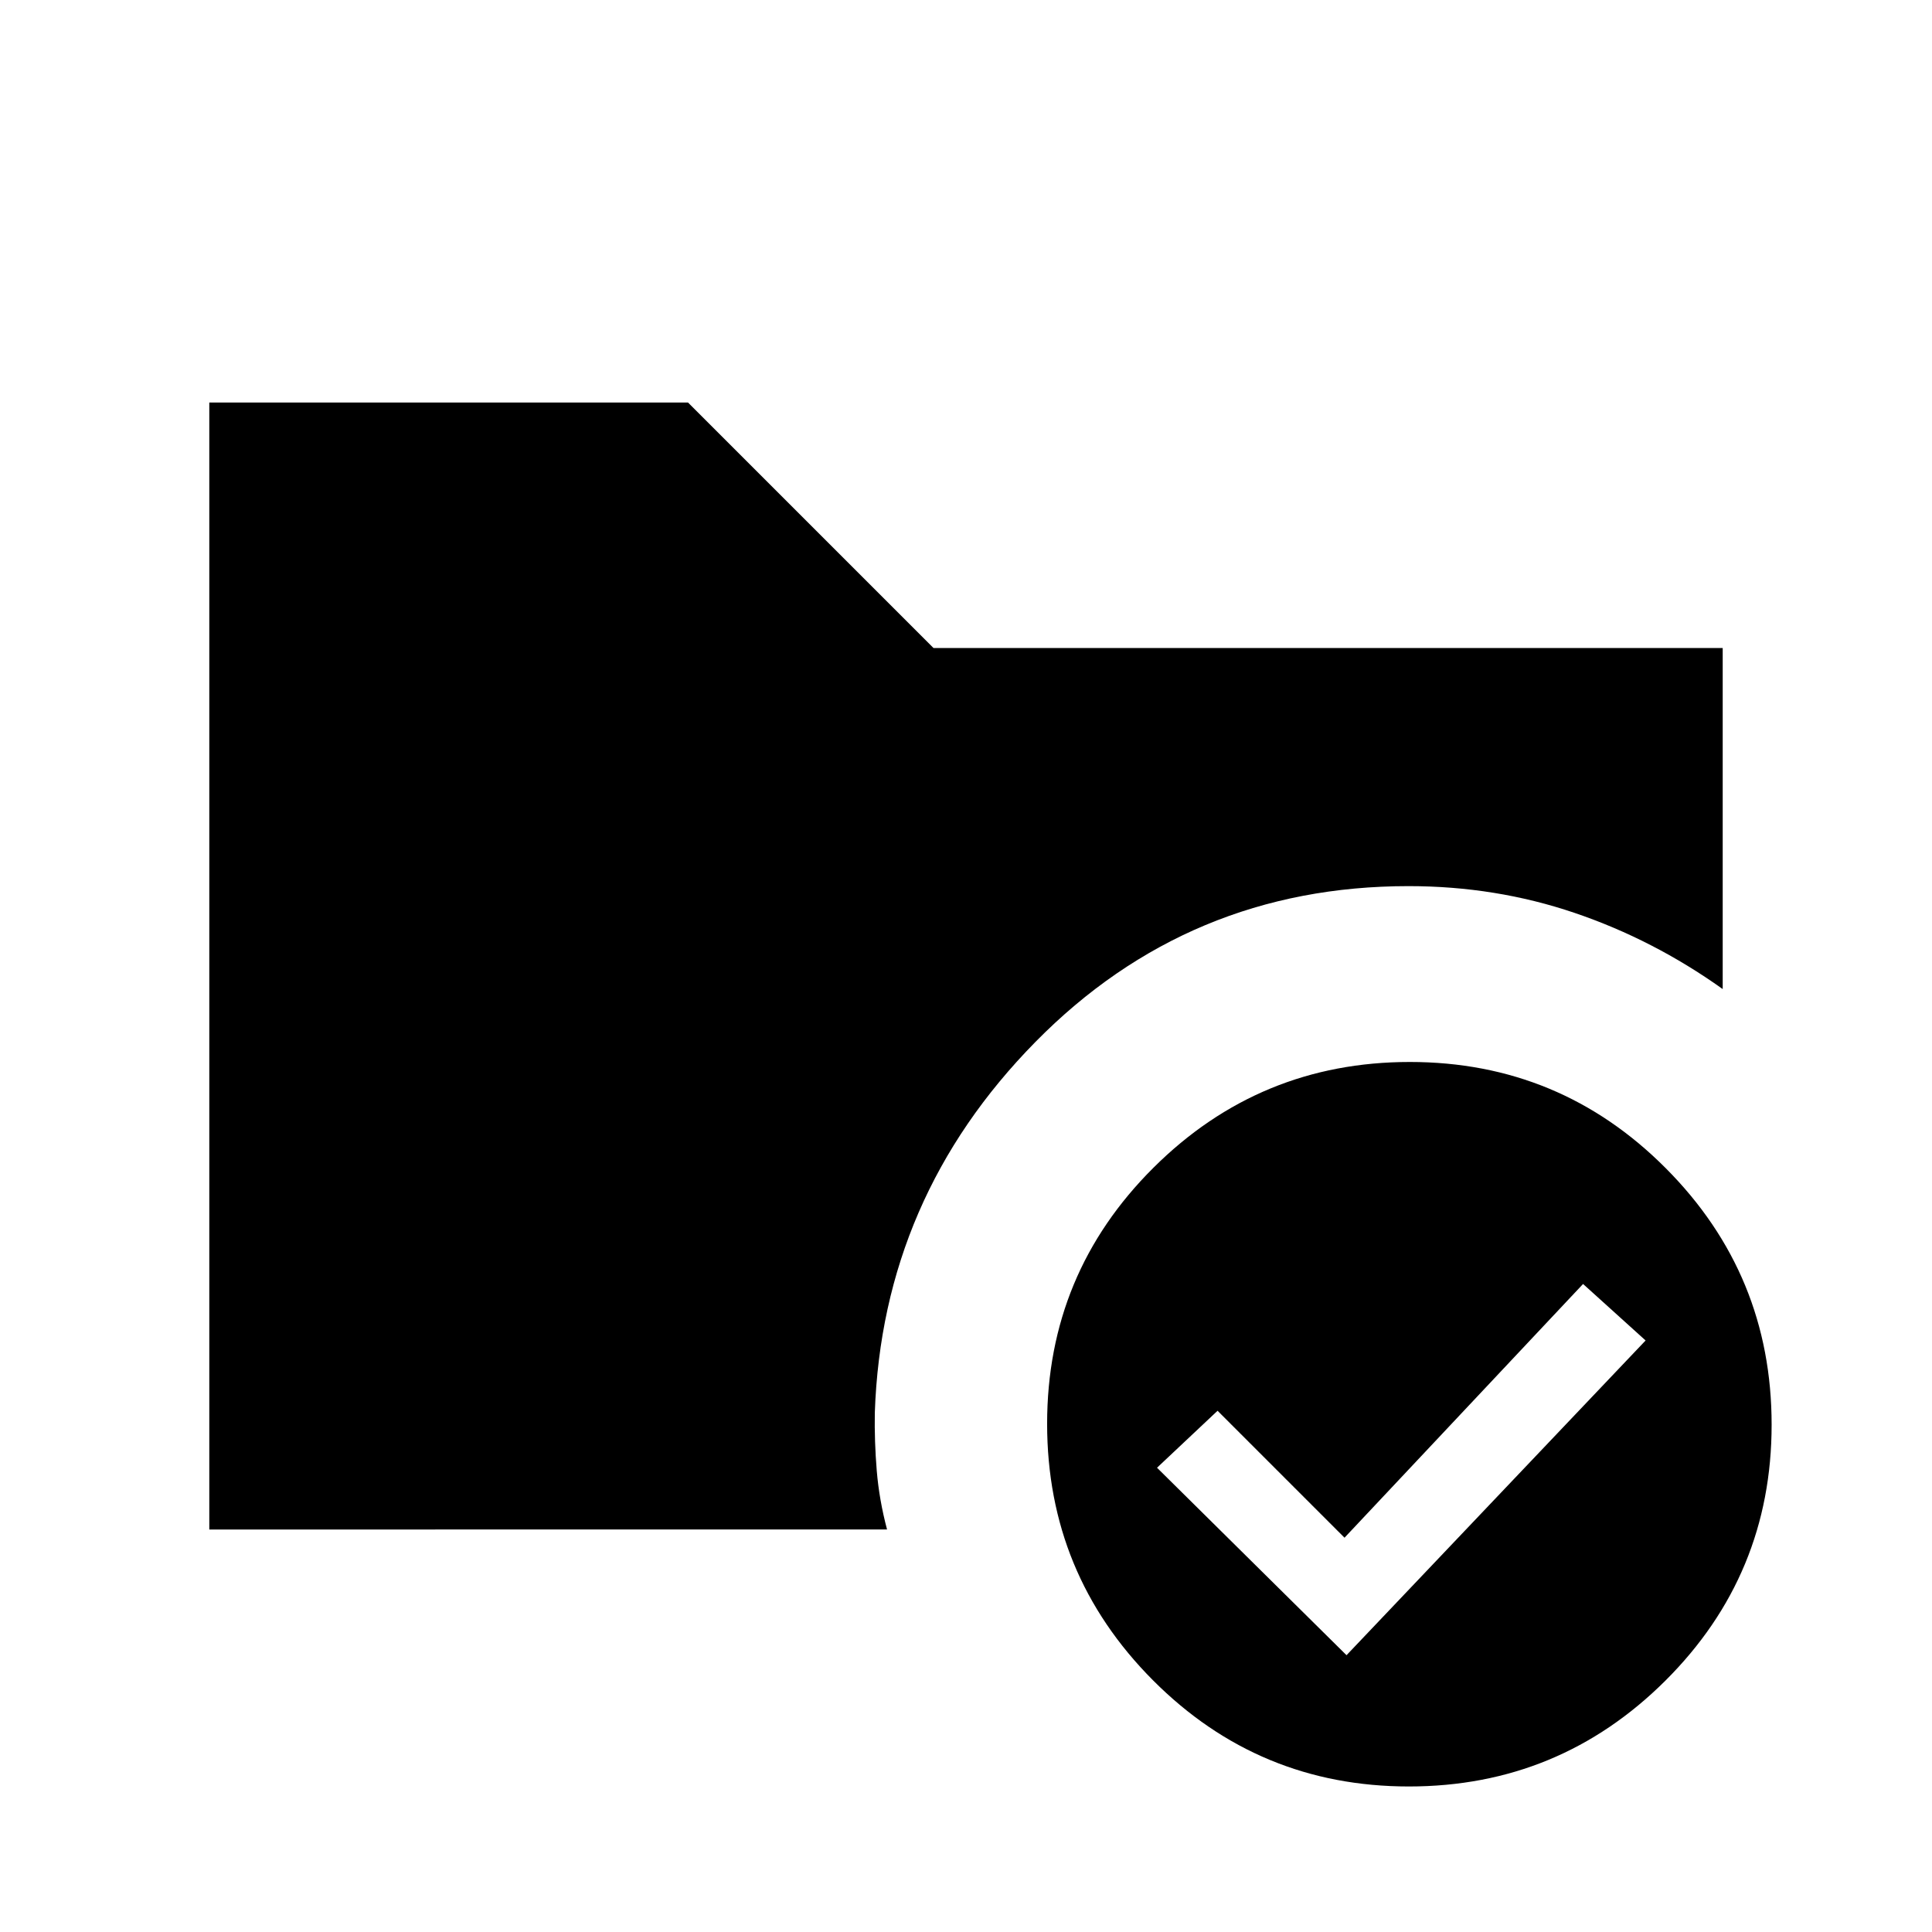 <svg xmlns="http://www.w3.org/2000/svg" height="20" viewBox="0 -960 960 960" width="20"><path d="M700.53-432.31q74.62 0 127.2 52.81 52.58 52.8 52.58 127.42t-52.8 127.2Q774.7-72.31 700.08-72.31t-127.2-52.8q-52.57-52.8-52.57-127.42t52.8-127.2q52.8-52.58 127.42-52.58ZM434.69-258q-.23 14.23.96 28.73 1.2 14.5 5.12 29.27H104v-560h237.85l122 122H856v169.46q-34.4-24.54-73.59-37.85-39.18-13.3-82.5-13.3-109.22 0-185.41 77.42T434.69-258Zm234.39 120.46 148.61-156.38L786.62-322 668.08-195.92 605-259l-30.08 28.31 94.16 93.15Z"/></svg>